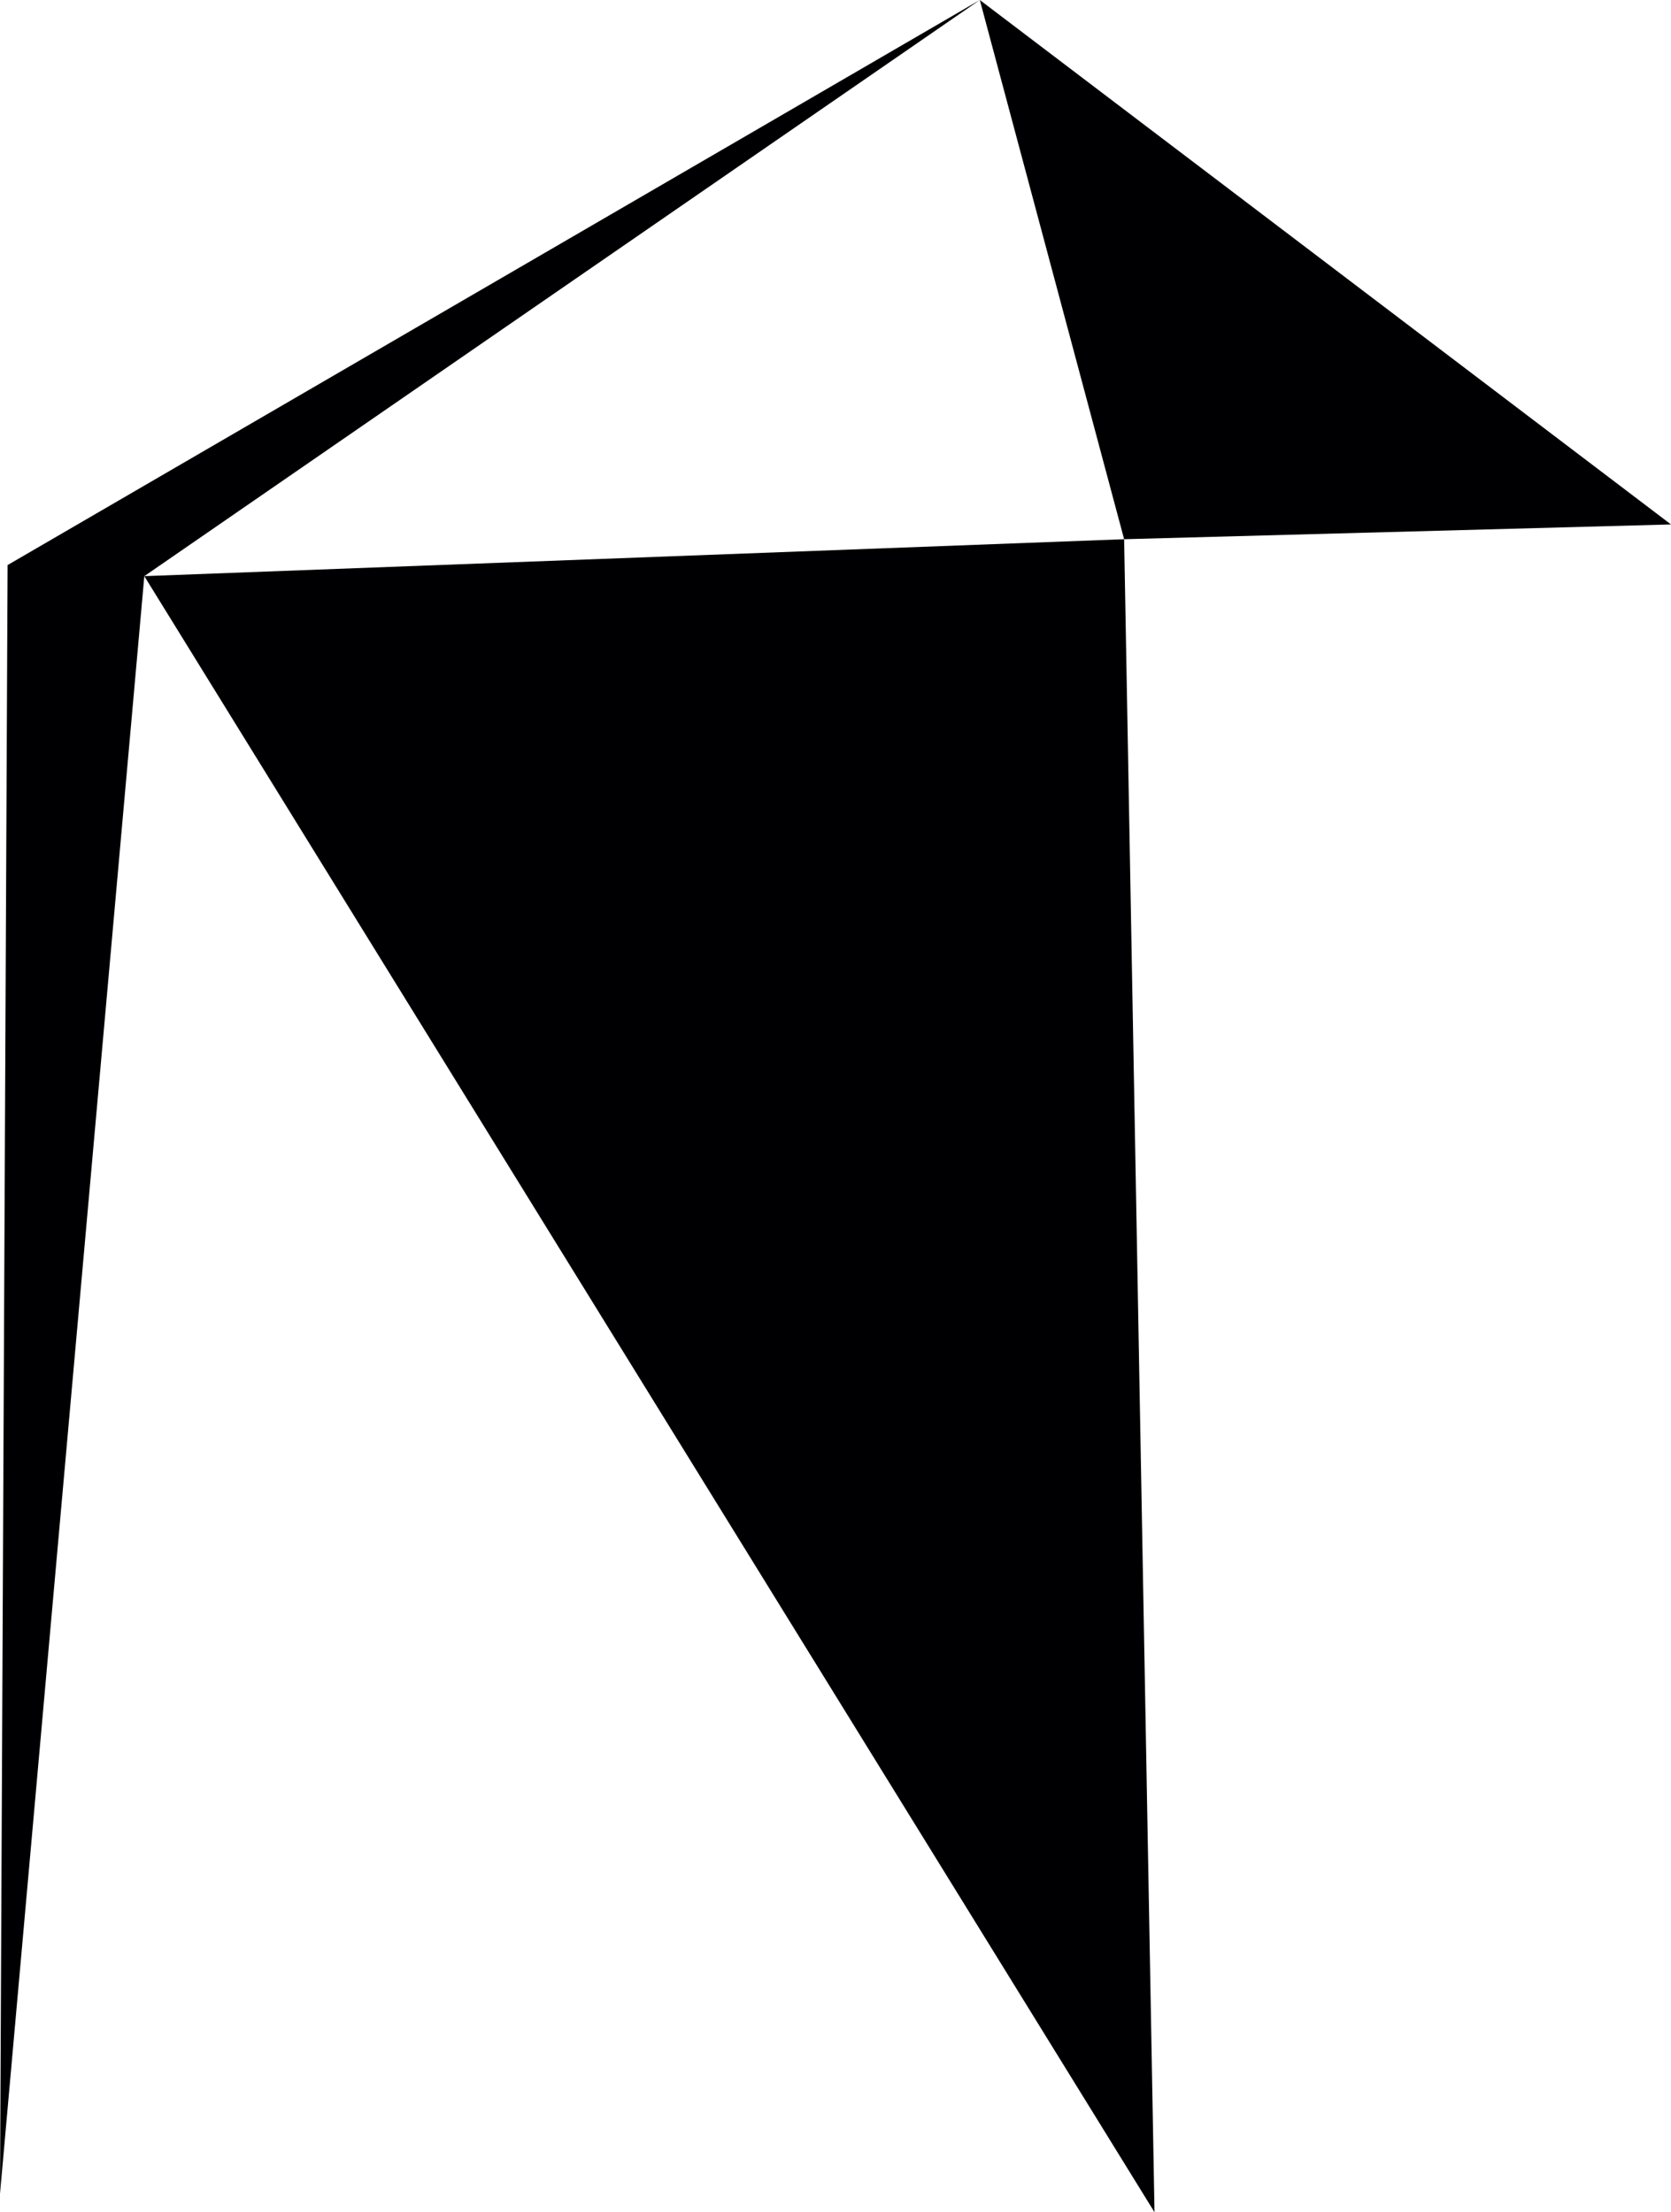 <svg xmlns="http://www.w3.org/2000/svg" viewBox="0 0 106.468 140.936"><defs><style>.cls-1{fill:#000003;}</style></defs><title>crystal1Asset 1</title><g id="Layer_2" data-name="Layer 2"><g id="Layer_1-2" data-name="Layer 1"><polyline class="cls-1" points="73.56 140.936 9.195 36.705 71.624 34.352 73.56 140.936"/><polyline class="cls-1" points="106.468 33.411 71.624 34.352 62.429 0 106.468 33.411"/><polyline class="cls-1" points="0.484 35.999 62.429 0 9.195 36.705 0 139.76"/><line class="cls-1" x1="9.195" y1="36.705" x2="0.484" y2="35.999"/><line class="cls-1" x1="106.468" y1="33.411" x2="73.56" y2="140.936"/></g></g></svg>